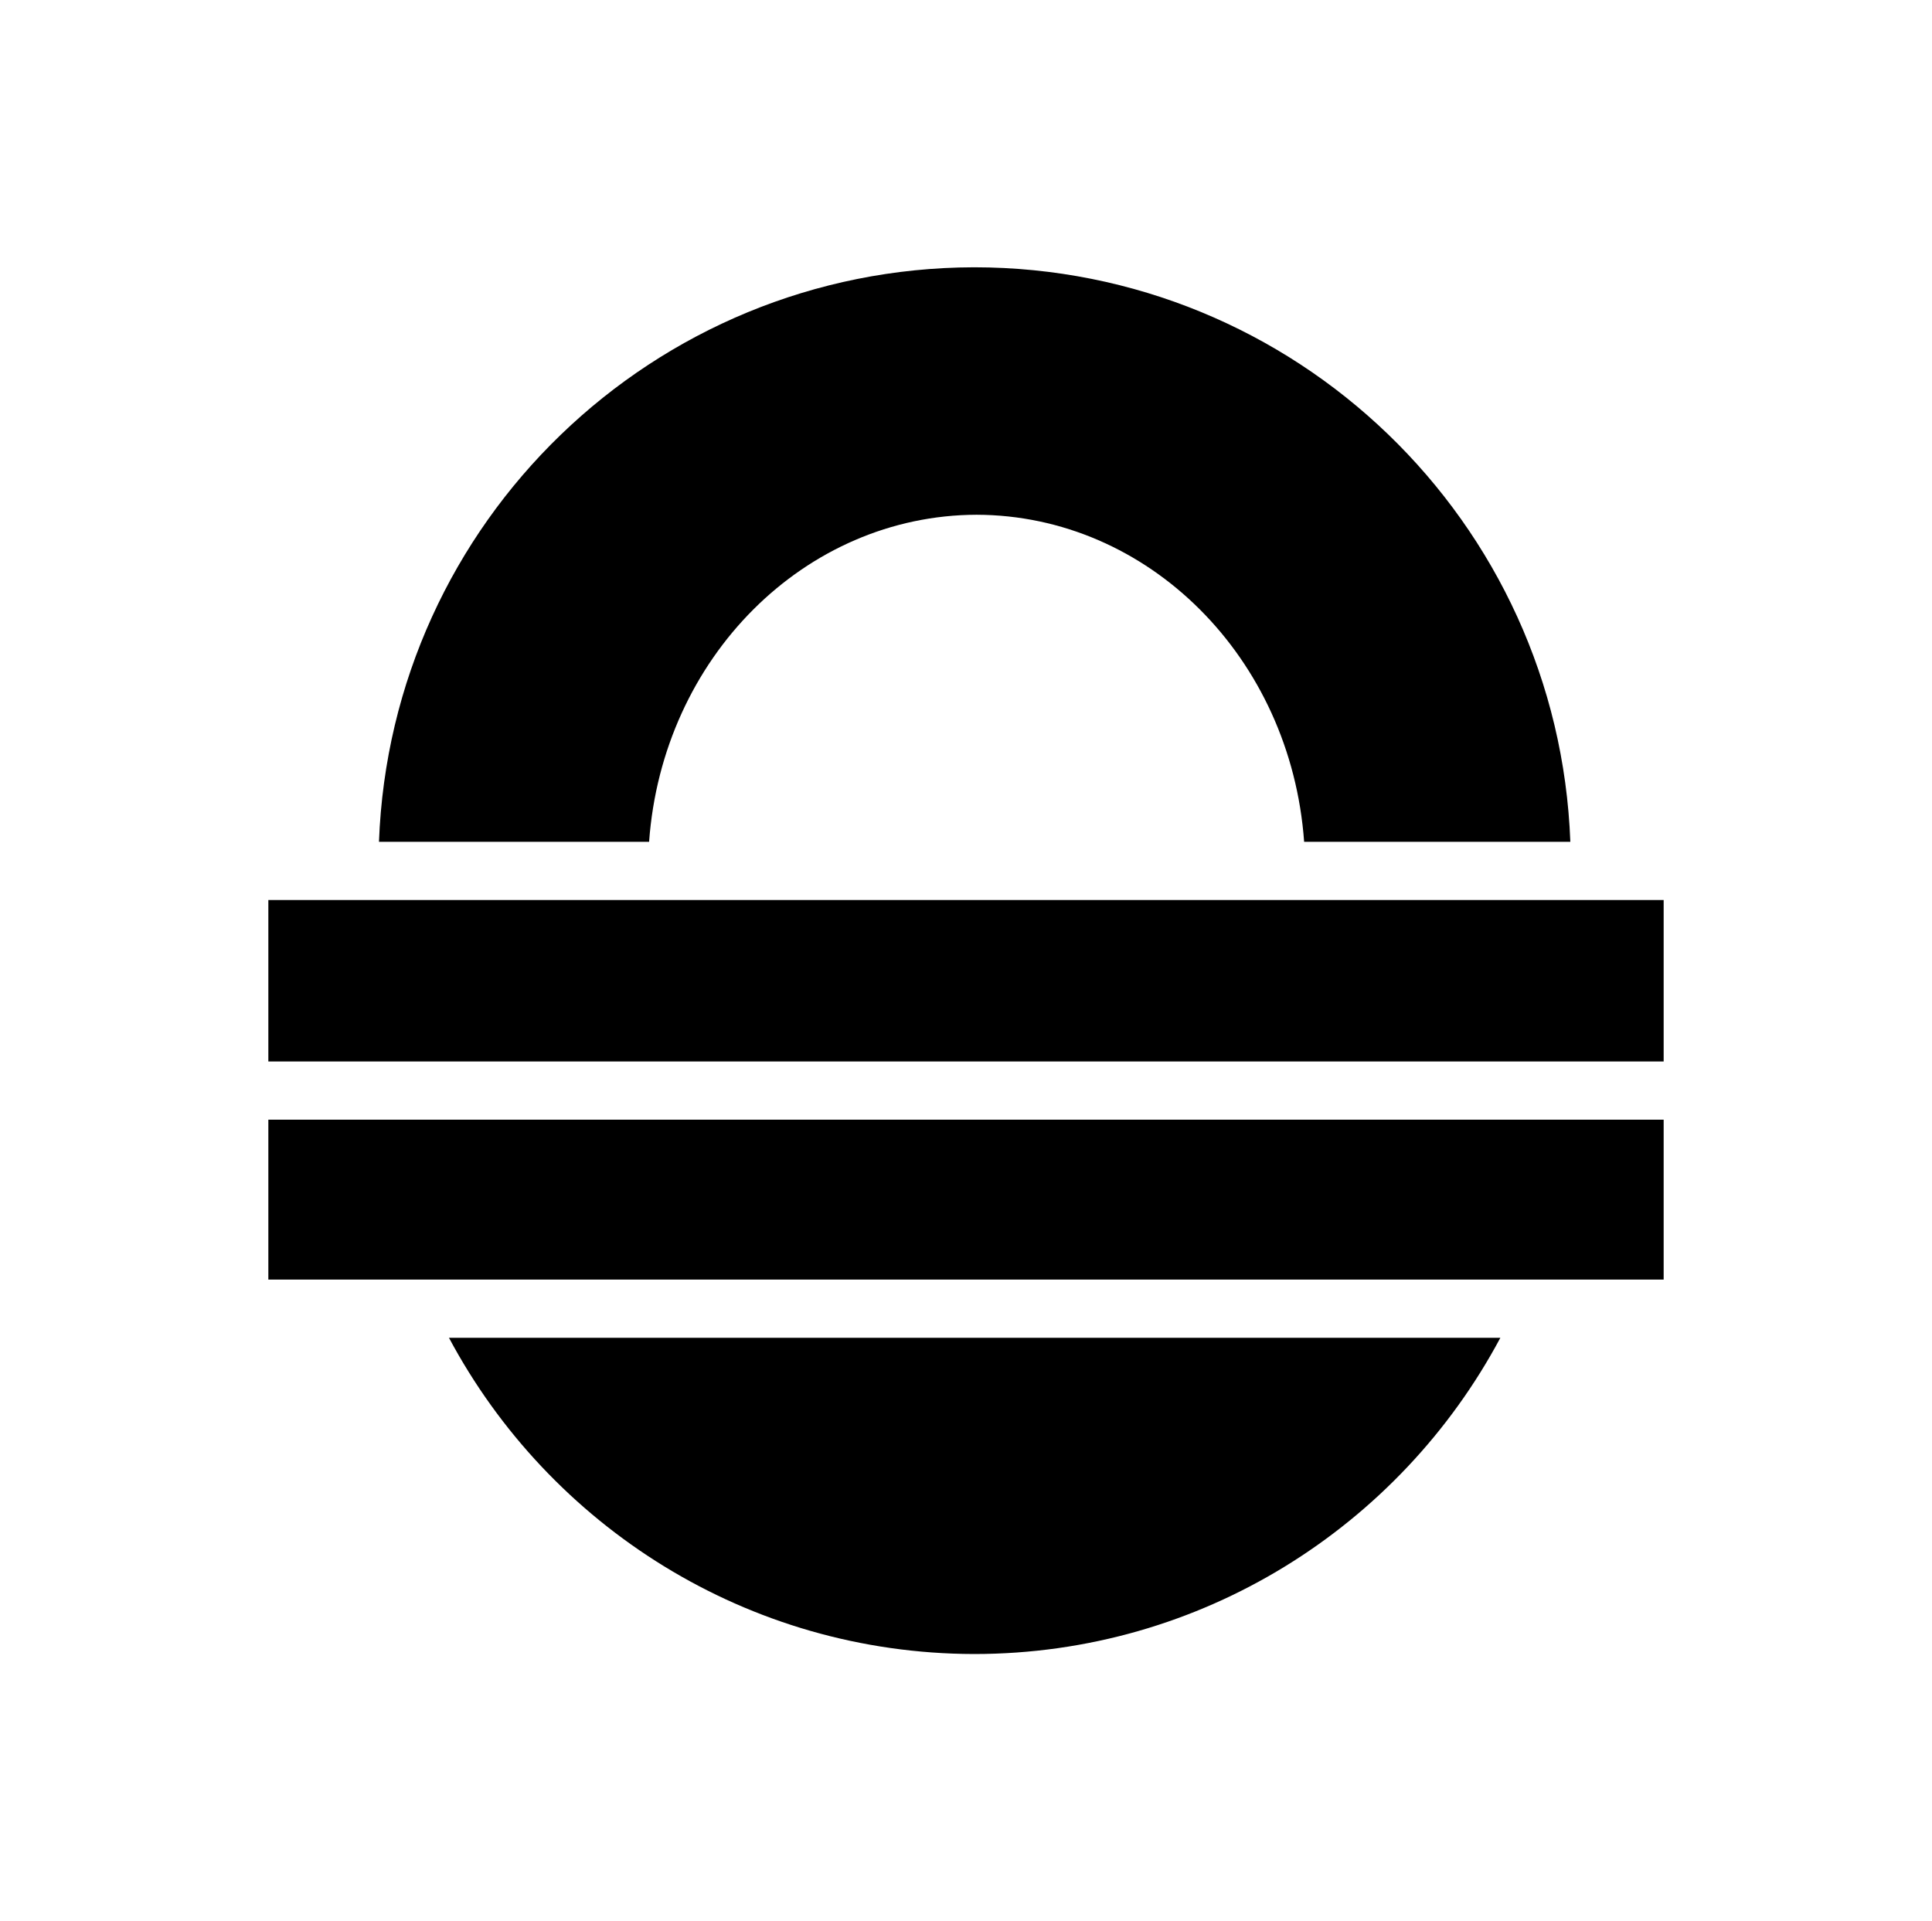 <?xml version="1.0" encoding="UTF-8" standalone="no"?>
<svg
   width="975"
   height="969.696"
   version="1.1"
   viewBox="0 0 975 969.696"
   id="svg6"
   sodipodi:docname="safari-pinned-tab.svg"
   inkscape:version="1.1.2 (0a00cf5339, 2022-02-04)"
   xmlns:inkscape="http://www.inkscape.org/namespaces/inkscape"
   xmlns:sodipodi="http://sodipodi.sourceforge.net/DTD/sodipodi-0.dtd"
   xmlns="http://www.w3.org/2000/svg"
   xmlns:svg="http://www.w3.org/2000/svg">
  <defs
     id="defs10" />
  <sodipodi:namedview
     id="namedview8"
     pagecolor="#ffffff"
     bordercolor="#666666"
     borderopacity="1.0"
     inkscape:pageshadow="2"
     inkscape:pageopacity="0.0"
     inkscape:pagecheckerboard="0"
     showgrid="false"
     fit-margin-top="50"
     lock-margins="true"
     fit-margin-left="50"
     fit-margin-right="50"
     fit-margin-bottom="50"
     inkscape:zoom="0.25165414"
     inkscape:cx="11.921123"
     inkscape:cy="-21.855393"
     inkscape:window-width="1920"
     inkscape:window-height="990"
     inkscape:window-x="0"
     inkscape:window-y="28"
     inkscape:window-maximized="1"
     inkscape:current-layer="svg6" />
  <path
     d="M 491.596,134.903 C 329.859,135.223 197.255,263.251 191.252,424.873 h 136.318 c 6.705,-92.988 78.641,-164.831 165.28,-165.073 86.642,0.235 158.586,72.081 165.291,165.073 H 792.481 C 786.472,263.032 653.551,134.926 491.607,134.903 Z"
     fill="#ef2008"
     id="path2"
     style="fill:#000000;stroke-width:1" />
  <path
     d="m 135.421,454.258 v 81.462 h 704.158 v -81.462 z m 0,110.84 v 80.72 h 704.158 v -80.72 z m 91.158,110.098 c 50.683,94.943 150.454,159.368 265.022,159.598 114.778,-0.02 214.794,-64.492 265.563,-159.598 z"
     fill="#157ee9"
     id="path4"
     style="fill:#000000;stroke-width:1" />
</svg>
